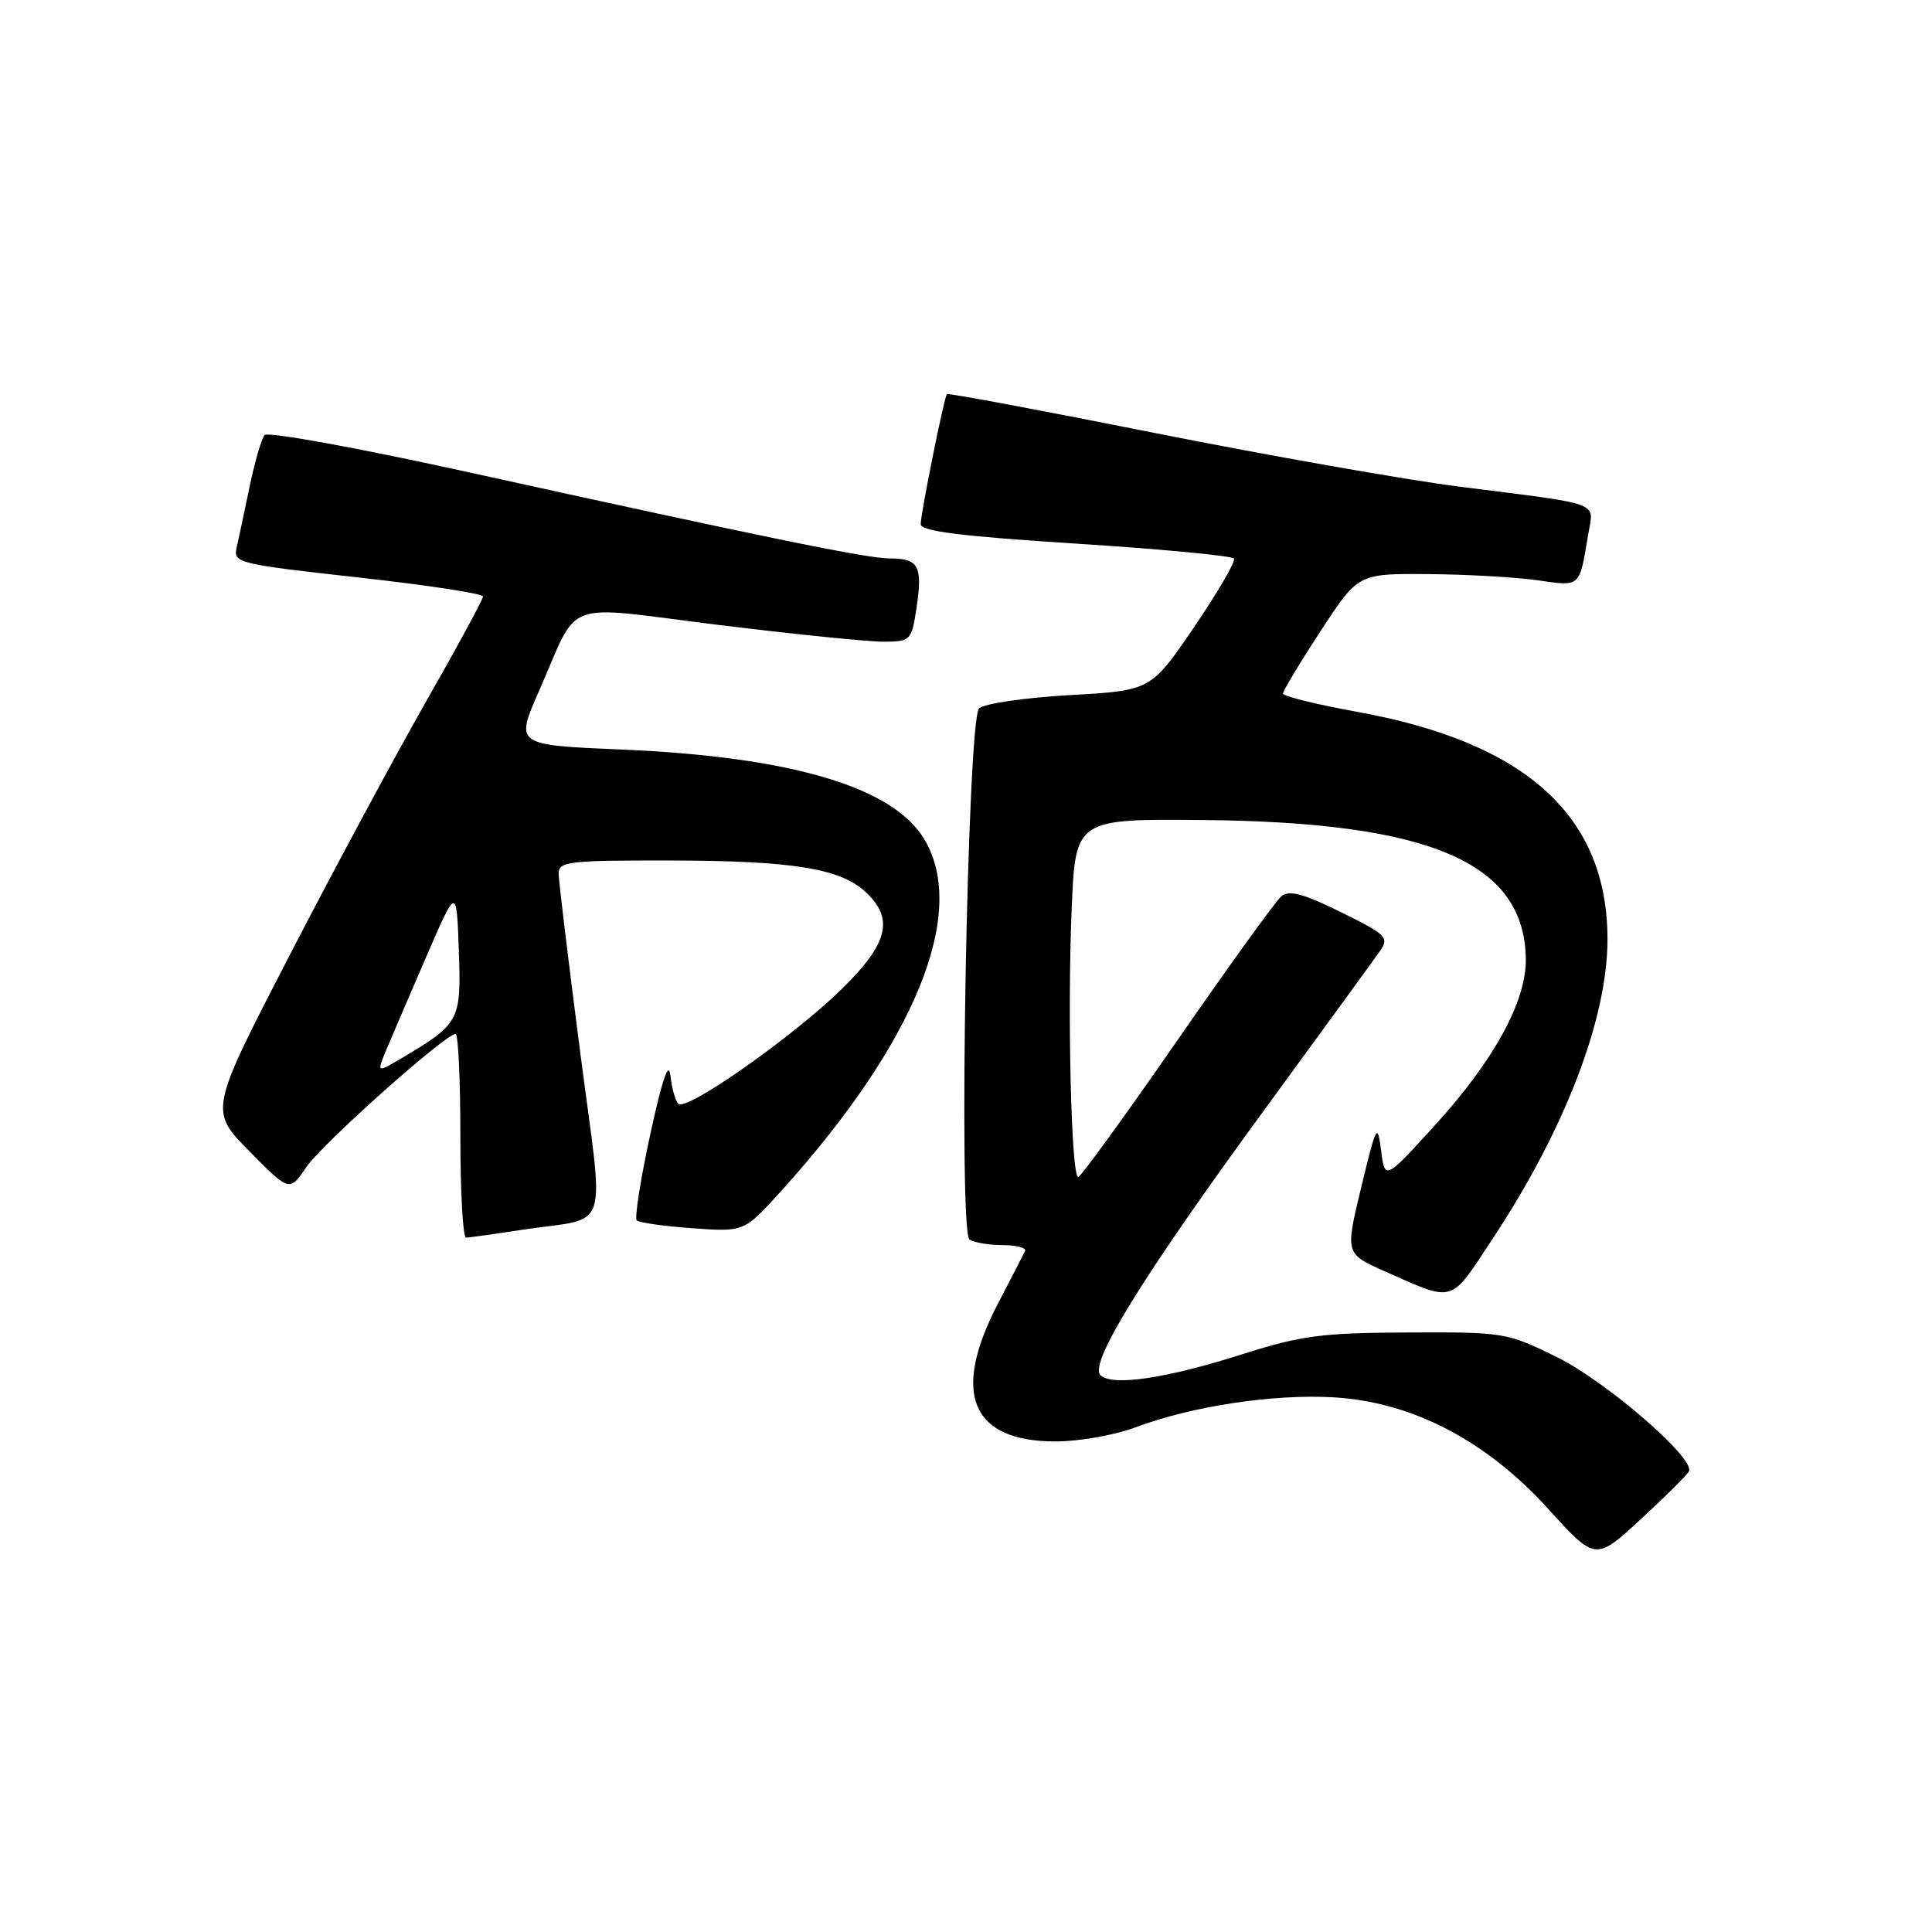 <?xml version="1.0" encoding="UTF-8" standalone="no"?>
<!DOCTYPE svg PUBLIC "-//W3C//DTD SVG 1.1//EN" "http://www.w3.org/Graphics/SVG/1.1/DTD/svg11.dtd" >
<svg xmlns="http://www.w3.org/2000/svg" xmlns:xlink="http://www.w3.org/1999/xlink" version="1.1" viewBox="0 0 256 256">
 <g >
 <path fill="currentColor"
d=" M 223.81 194.93 C 224.51 193.15 212.78 183.02 206.35 179.85 C 199.66 176.56 199.32 176.50 186.52 176.56 C 175.05 176.61 172.43 176.96 164.50 179.48 C 154.42 182.68 147.32 183.72 145.81 182.21 C 144.27 180.67 151.38 169.16 167.41 147.23 C 175.16 136.63 182.11 127.08 182.85 126.02 C 184.10 124.22 183.72 123.84 177.67 120.86 C 172.71 118.41 170.82 117.91 169.80 118.75 C 169.06 119.36 162.84 127.98 155.98 137.89 C 149.12 147.80 143.22 155.93 142.87 155.96 C 141.95 156.02 141.42 134.38 142.00 120.50 C 142.50 108.50 142.50 108.50 159.50 108.66 C 189.60 108.95 202.01 114.30 202.18 127.08 C 202.26 132.65 197.94 140.55 190.12 149.12 C 183.50 156.39 183.50 156.39 183.00 152.44 C 182.53 148.72 182.38 149.00 180.37 157.32 C 178.24 166.13 178.24 166.13 183.52 168.47 C 192.85 172.59 192.05 172.84 197.83 164.07 C 207.40 149.57 213.00 134.94 213.00 124.47 C 213.00 108.17 202.27 98.40 179.92 94.34 C 174.47 93.35 170.00 92.25 170.00 91.90 C 170.00 91.54 172.24 87.82 174.98 83.63 C 179.96 76.00 179.96 76.00 189.23 76.07 C 194.33 76.11 200.86 76.48 203.74 76.89 C 209.49 77.71 209.25 77.94 210.45 70.78 C 211.19 66.41 212.54 66.91 193.50 64.50 C 186.35 63.59 168.18 60.39 153.11 57.39 C 138.05 54.39 125.61 52.06 125.47 52.22 C 125.10 52.64 122.00 68.01 122.00 69.47 C 122.00 70.39 127.44 71.07 142.54 72.03 C 153.84 72.75 163.28 73.64 163.51 74.02 C 163.74 74.40 161.36 78.48 158.22 83.10 C 152.50 91.50 152.50 91.50 141.69 92.11 C 135.73 92.45 130.36 93.24 129.73 93.87 C 128.18 95.42 126.96 163.17 128.46 164.23 C 129.03 164.64 131.00 164.98 132.83 164.98 C 134.67 164.99 136.01 165.34 135.83 165.75 C 135.64 166.16 134.03 169.30 132.24 172.72 C 126.02 184.66 128.67 191.00 139.88 191.00 C 142.97 191.00 147.75 190.15 150.50 189.12 C 157.90 186.33 168.67 184.70 176.65 185.15 C 187.08 185.74 196.91 190.85 205.17 199.96 C 211.41 206.84 211.41 206.84 217.45 201.27 C 220.78 198.20 223.64 195.35 223.81 194.93 Z  M 69.00 162.98 C 81.12 161.12 80.08 164.24 76.86 139.27 C 75.31 127.30 74.03 116.71 74.02 115.75 C 74.00 114.16 75.35 114.00 88.75 114.02 C 105.08 114.05 111.38 115.07 114.75 118.24 C 118.49 121.75 117.68 125.03 111.58 131.01 C 105.12 137.35 90.92 147.33 89.88 146.26 C 89.48 145.84 89.01 144.15 88.83 142.50 C 88.61 140.49 87.73 143.06 86.16 150.33 C 84.87 156.28 84.07 161.40 84.37 161.71 C 84.68 162.01 88.00 162.48 91.76 162.75 C 98.60 163.24 98.60 163.24 103.46 157.87 C 121.25 138.21 128.29 120.94 122.48 111.21 C 118.35 104.28 104.84 100.27 82.38 99.32 C 68.27 98.72 68.27 98.72 71.40 91.61 C 76.90 79.13 74.04 80.19 95.17 82.80 C 105.25 84.04 115.14 85.05 117.14 85.03 C 120.67 85.00 120.79 84.88 121.45 80.50 C 122.27 75.02 121.72 74.00 117.98 74.00 C 114.90 74.00 102.28 71.42 61.15 62.37 C 47.21 59.31 35.47 57.18 35.06 57.65 C 34.65 58.12 33.76 61.20 33.07 64.50 C 32.39 67.80 31.61 71.44 31.35 72.59 C 30.89 74.58 31.57 74.75 47.43 76.51 C 56.54 77.52 64.00 78.65 64.00 79.04 C 64.00 79.42 60.57 85.75 56.37 93.11 C 52.18 100.48 44.02 115.65 38.24 126.84 C 27.74 147.17 27.74 147.17 33.05 152.55 C 38.36 157.93 38.36 157.93 40.59 154.65 C 42.69 151.56 59.01 137.00 60.37 137.00 C 60.72 137.00 61.00 143.07 61.00 150.50 C 61.00 157.93 61.34 164.00 61.75 163.99 C 62.16 163.99 65.42 163.53 69.00 162.98 Z  M 51.30 138.84 C 52.07 137.00 54.46 131.45 56.60 126.50 C 60.50 117.50 60.50 117.50 60.80 126.00 C 61.12 135.33 60.95 135.64 52.97 140.36 C 49.90 142.17 49.90 142.17 51.30 138.84 Z "/>
</g>
</svg>